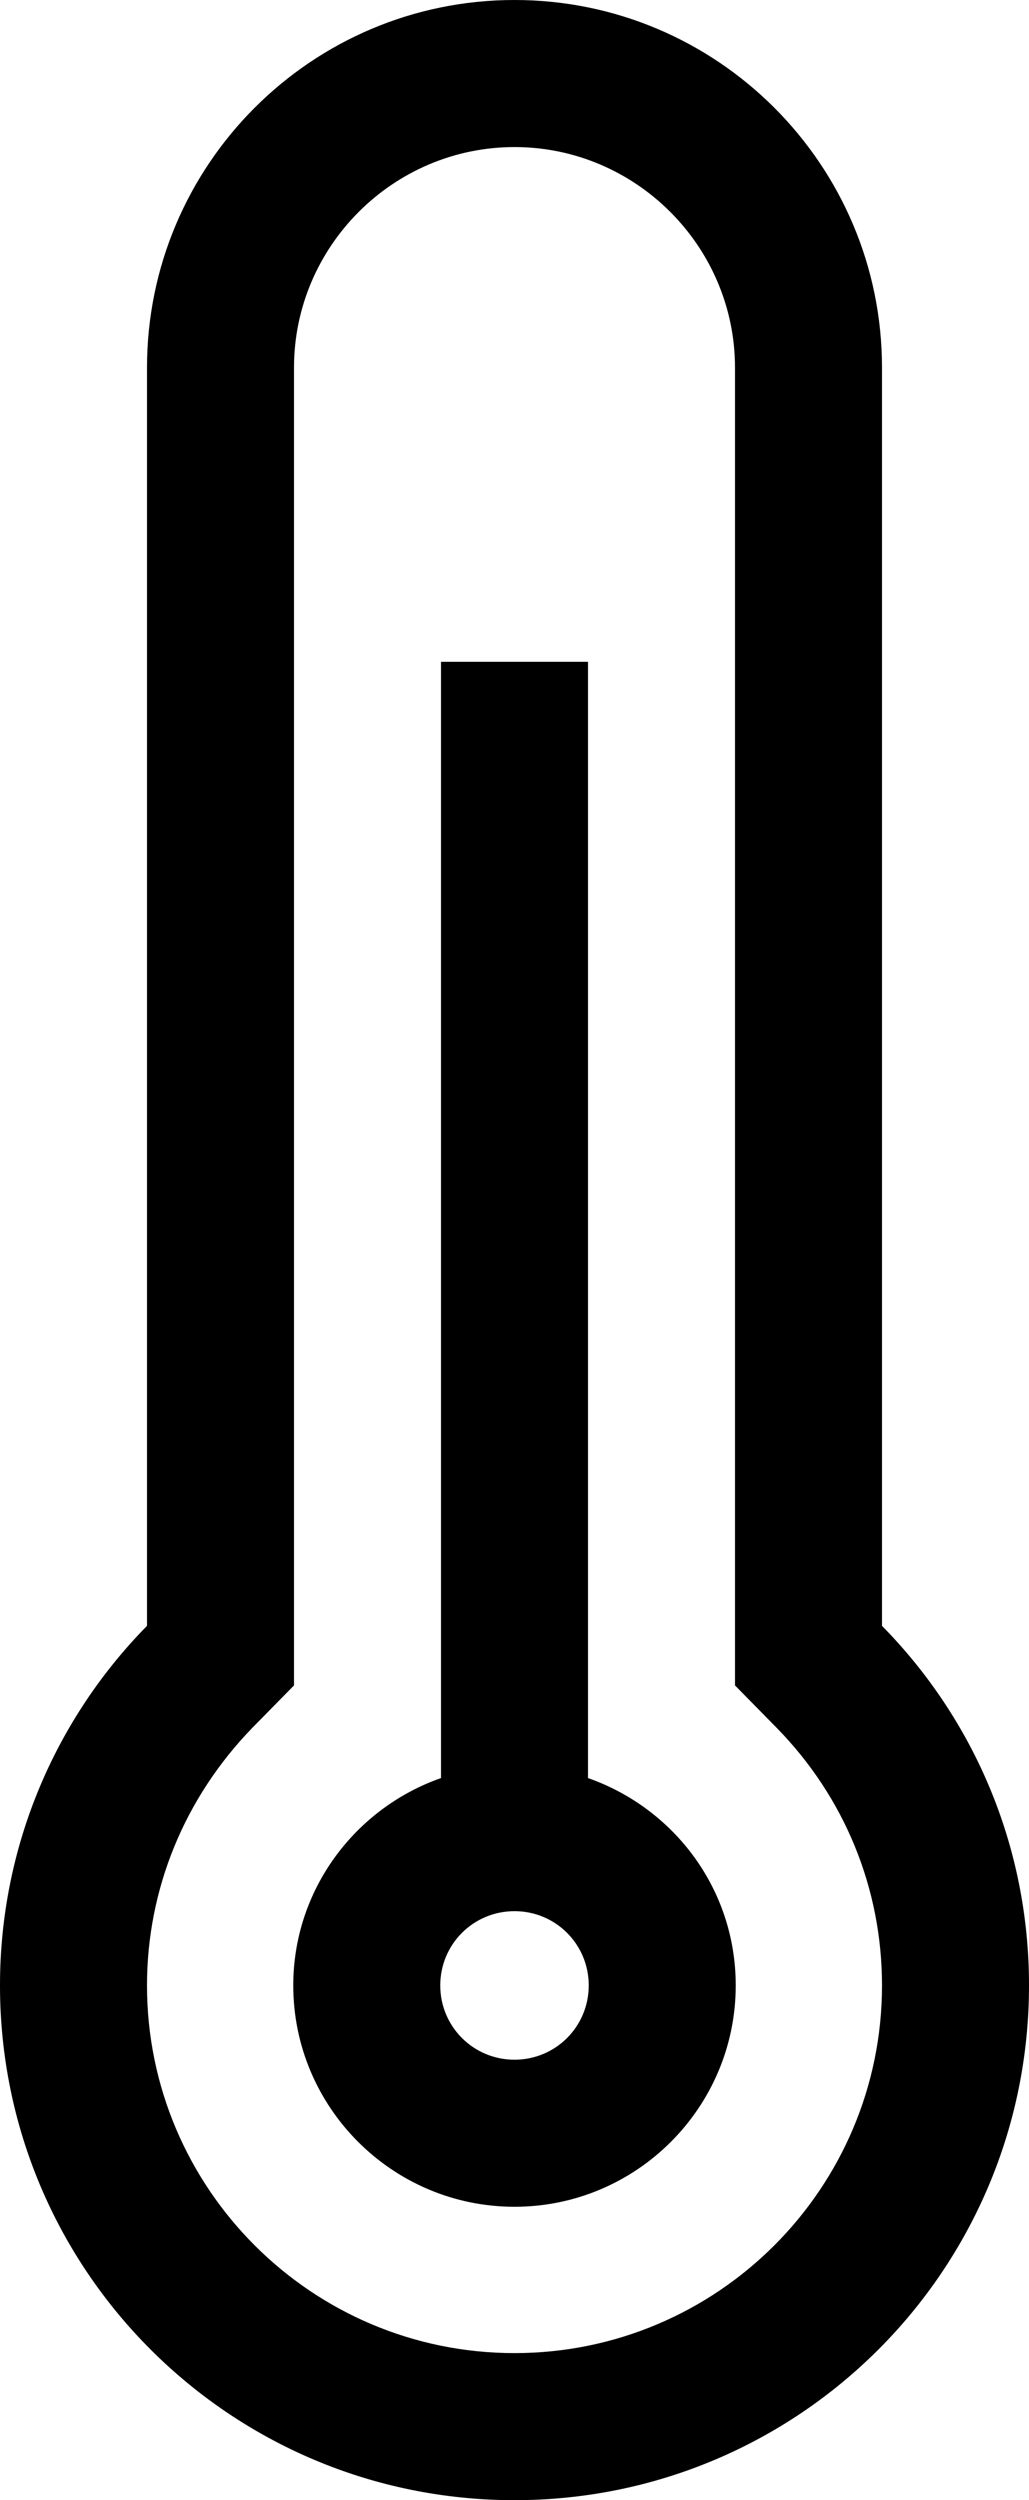 <?xml version="1.0" encoding="UTF-8"?>
<svg id="Layer_2" data-name="Layer 2" xmlns="http://www.w3.org/2000/svg" viewBox="0 0 14 34">
  <defs>
    <style>
      .cls-1 {
        fill: #000;
        stroke-width: 0px;
      }
    </style>
  </defs>
  <g id="Layer_1-2" data-name="Layer 1">
    <g>
      <path class="cls-1" d="M12,22.11V5c0-2.76-2.24-5-5-5S2,2.24,2,5v17.11c-1.24,1.26-2,2.99-2,4.89,0,3.87,3.13,7,7,7s7-3.13,7-7c0-1.91-.76-3.63-2-4.89ZM7,32c-2.76,0-5-2.24-5-5,0-1.31.51-2.55,1.43-3.5l.57-.58V5c0-1.65,1.35-3,3-3s3,1.35,3,3v17.92l.57.58c.92.94,1.43,2.18,1.43,3.5,0,2.76-2.24,5-5,5Z"/>
      <path class="cls-1" d="M8,24.18v-15.18h-2v15.18c-1.17.41-2.01,1.52-2.01,2.82,0,1.66,1.35,3.01,3.01,3.01s3.01-1.35,3.01-3.01c0-1.31-.84-2.41-2.01-2.82ZM7,28.01c-.56,0-1.01-.45-1.01-1.01s.45-1.01,1.01-1.01,1.01.45,1.01,1.01-.45,1.01-1.01,1.01Z"/>
    </g>
  </g>
</svg>